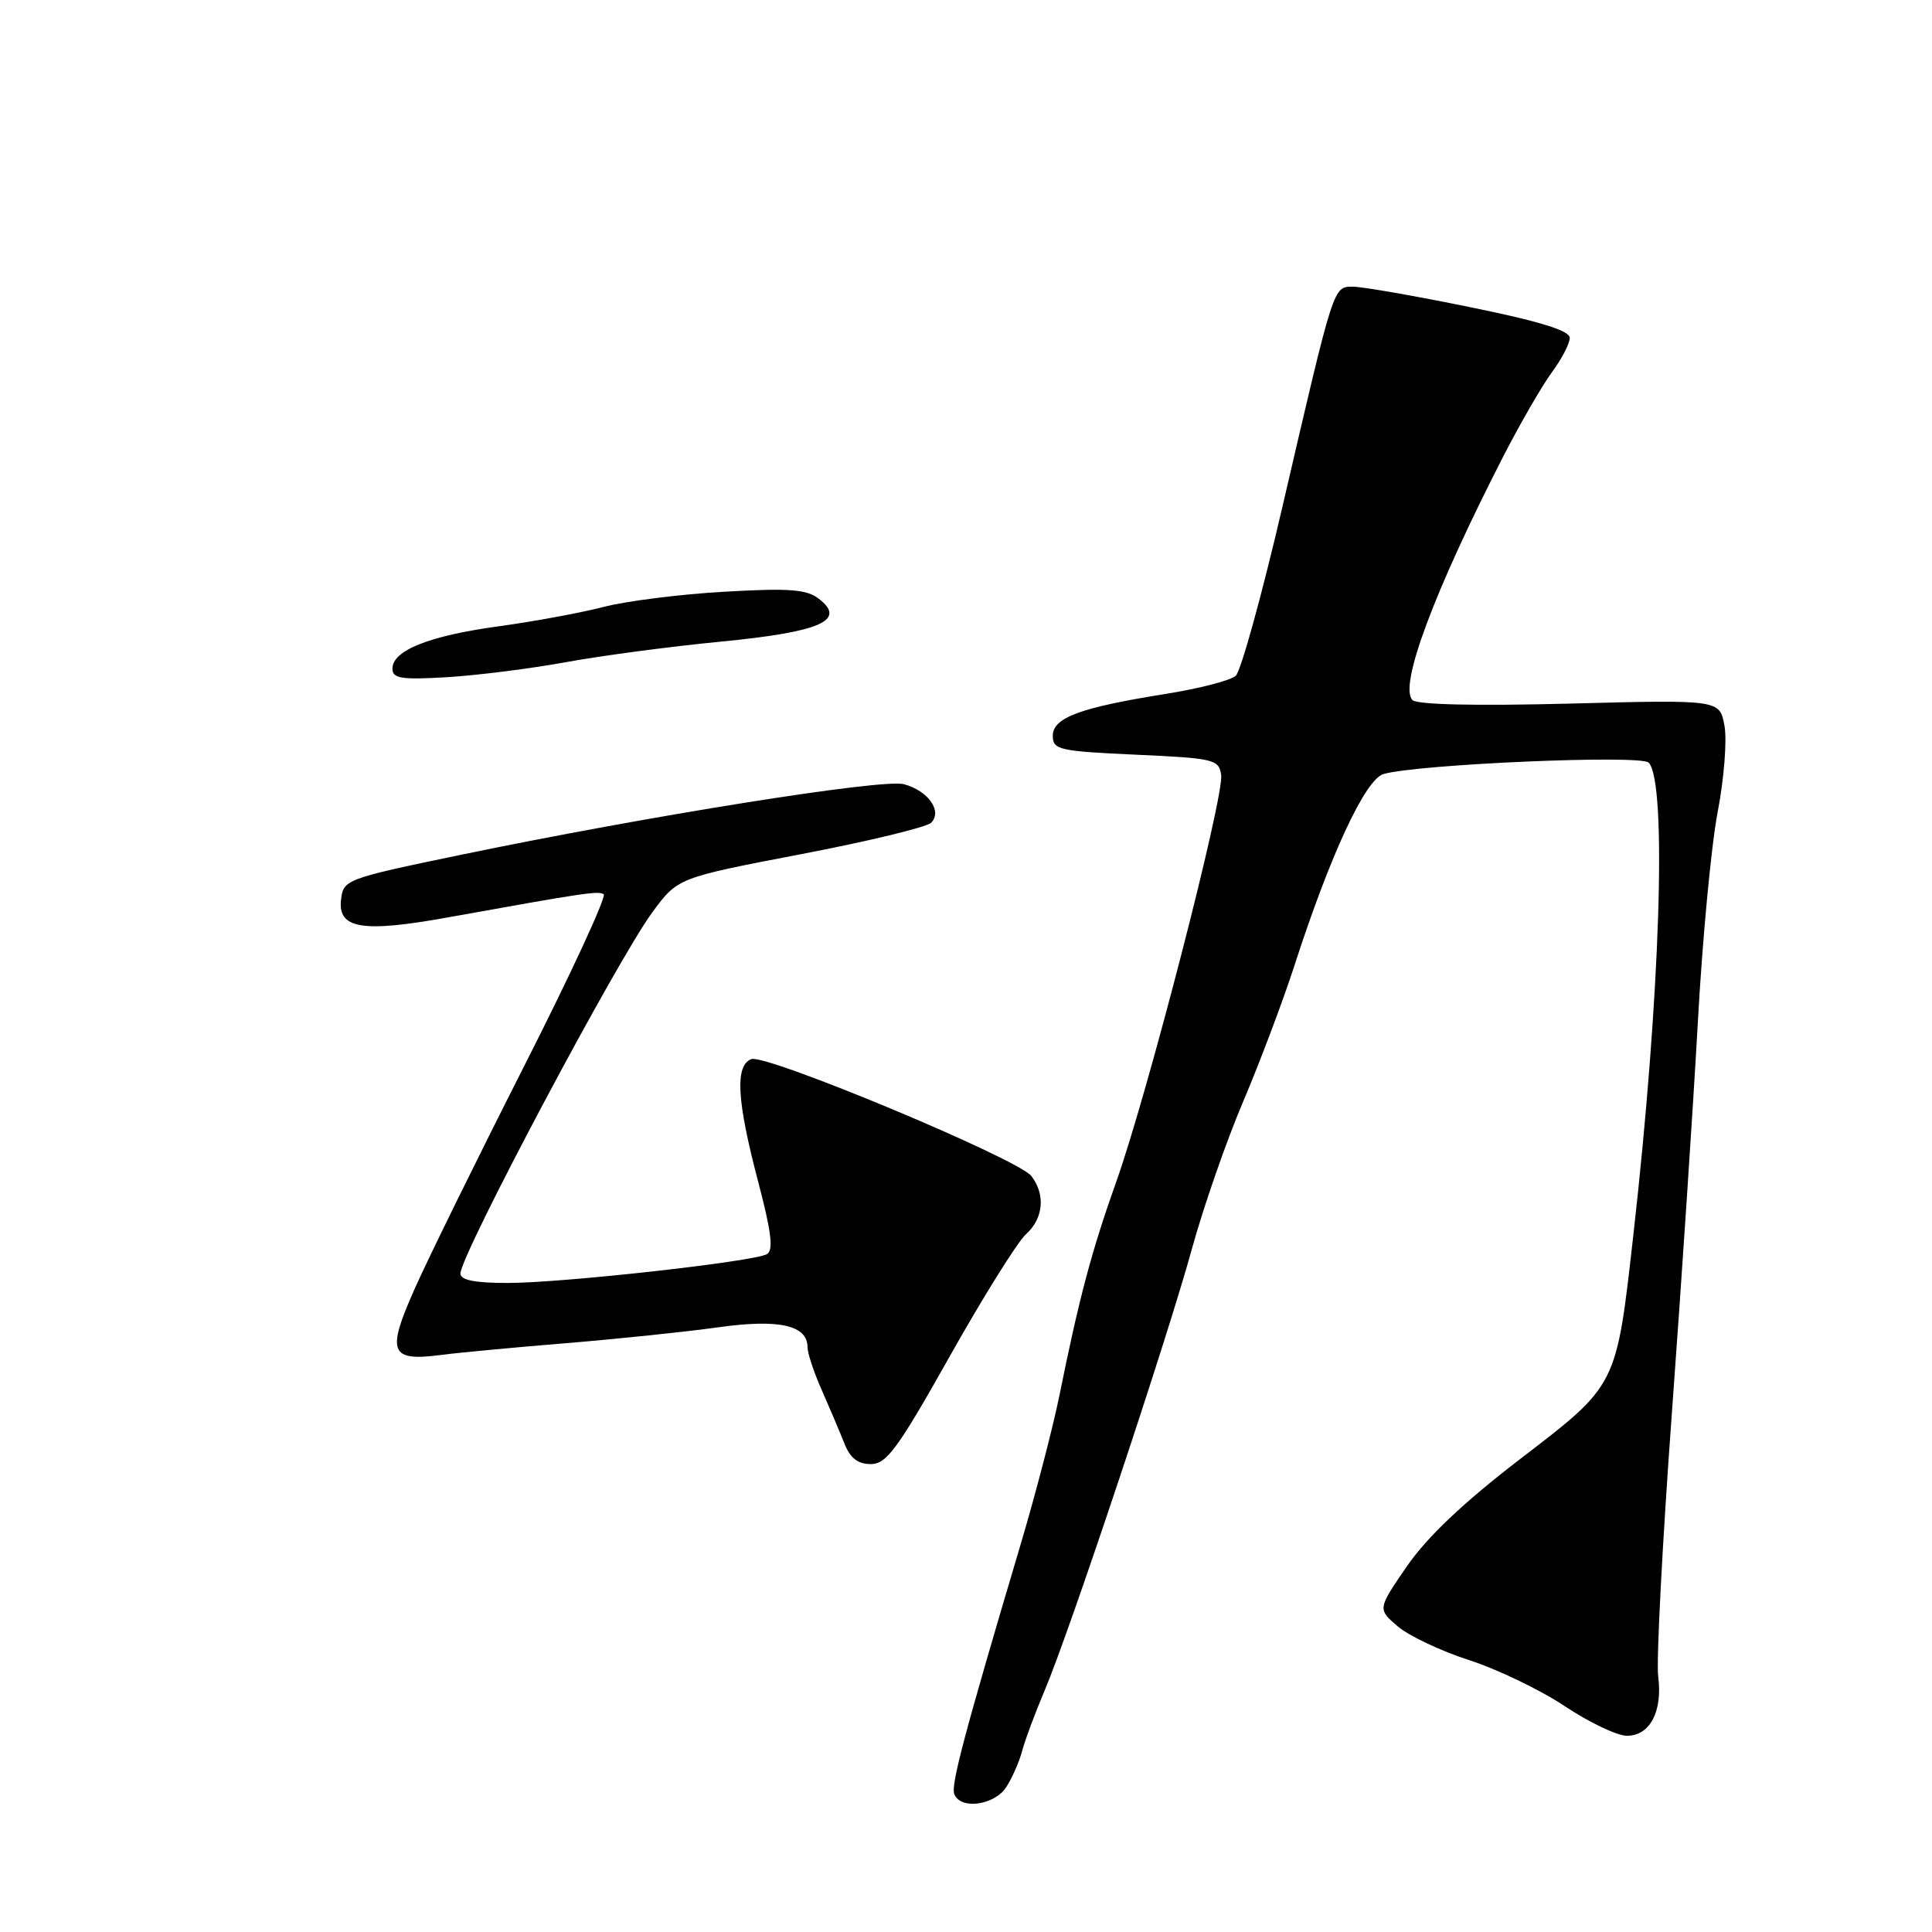 <?xml version="1.0" encoding="UTF-8" standalone="no"?>
<!DOCTYPE svg PUBLIC "-//W3C//DTD SVG 1.1//EN" "http://www.w3.org/Graphics/SVG/1.1/DTD/svg11.dtd" >
<svg xmlns="http://www.w3.org/2000/svg" xmlns:xlink="http://www.w3.org/1999/xlink" version="1.1" viewBox="0 0 256 256">
 <g >
 <path fill="currentColor"
d=" M 133.37 236.75 C 134.15 235.51 135.08 233.38 135.44 232.00 C 135.80 230.62 137.14 227.03 138.42 224.00 C 141.72 216.23 154.65 177.44 157.93 165.50 C 159.44 160.00 162.49 151.22 164.71 146.00 C 166.93 140.78 169.98 132.68 171.50 128.00 C 176.26 113.26 180.91 103.26 183.33 102.56 C 187.84 101.26 217.38 99.98 218.45 101.05 C 220.92 103.52 220.01 131.98 216.43 163.62 C 214.15 183.79 214.34 183.42 201.44 193.32 C 193.93 199.08 189.12 203.64 186.45 207.50 C 182.53 213.20 182.53 213.20 185.19 215.49 C 186.66 216.75 190.93 218.77 194.68 219.98 C 198.43 221.19 204.14 223.94 207.36 226.09 C 210.59 228.24 214.29 230.00 215.58 230.00 C 218.63 230.00 220.32 226.77 219.72 222.14 C 219.45 220.14 220.28 204.32 221.55 187.00 C 222.82 169.68 224.36 146.50 224.97 135.50 C 225.57 124.50 226.76 111.92 227.61 107.54 C 228.45 103.17 228.85 98.04 228.50 96.15 C 227.86 92.71 227.86 92.71 208.00 93.23 C 195.56 93.55 187.78 93.38 187.16 92.76 C 185.33 90.93 189.99 78.43 199.18 60.50 C 201.44 56.10 204.35 51.07 205.64 49.32 C 206.94 47.57 208.00 45.52 208.00 44.76 C 208.00 43.81 203.99 42.57 194.75 40.69 C 187.46 39.20 180.51 37.99 179.29 37.99 C 176.65 38.00 176.81 37.51 169.97 66.97 C 167.23 78.78 164.42 88.94 163.74 89.55 C 163.06 90.16 158.90 91.24 154.50 91.94 C 143.10 93.76 139.50 95.09 139.50 97.50 C 139.50 99.35 140.34 99.54 150.50 100.00 C 160.88 100.47 161.52 100.62 161.81 102.69 C 162.22 105.54 152.08 144.83 147.94 156.50 C 144.64 165.77 142.98 172.00 140.36 185.00 C 139.52 189.12 137.24 197.90 135.28 204.50 C 127.75 229.85 125.98 236.51 126.45 237.73 C 127.27 239.85 131.82 239.21 133.37 236.75 Z  M 125.85 179.71 C 130.27 171.85 134.81 164.58 135.94 163.55 C 138.26 161.46 138.56 158.32 136.67 155.84 C 134.95 153.57 101.48 139.60 99.55 140.34 C 97.37 141.18 97.63 145.83 100.44 156.50 C 102.22 163.25 102.51 165.67 101.62 166.18 C 99.86 167.18 74.53 170.00 67.25 170.00 C 62.91 170.00 61.00 169.62 61.01 168.75 C 61.04 166.25 81.68 127.38 86.42 120.91 C 89.79 116.32 89.79 116.32 106.05 113.20 C 114.99 111.49 122.79 109.61 123.38 109.02 C 124.91 107.49 122.98 104.77 119.77 103.91 C 116.94 103.16 86.03 108.09 61.00 113.28 C 45.80 116.44 45.49 116.55 45.19 119.22 C 44.74 123.06 48.00 123.61 59.29 121.57 C 77.69 118.26 79.24 118.03 79.99 118.49 C 80.41 118.75 75.68 128.99 69.47 141.23 C 63.26 153.48 56.71 166.80 54.92 170.83 C 51.18 179.24 51.67 180.43 58.50 179.53 C 60.70 179.24 68.12 178.54 75.00 177.98 C 81.88 177.41 90.93 176.47 95.13 175.88 C 103.20 174.74 107.00 175.59 107.00 178.51 C 107.00 179.30 107.85 181.87 108.90 184.22 C 109.94 186.58 111.28 189.74 111.88 191.25 C 112.64 193.20 113.66 194.00 115.39 194.00 C 117.47 194.00 118.96 191.97 125.85 179.71 Z  M 75.00 87.74 C 79.67 86.88 88.90 85.66 95.50 85.02 C 108.72 83.74 112.23 82.21 108.50 79.34 C 106.86 78.08 104.58 77.91 95.94 78.41 C 90.12 78.74 82.92 79.65 79.94 80.43 C 76.95 81.20 70.70 82.36 66.06 82.99 C 56.84 84.25 52.00 86.19 52.00 88.60 C 52.00 89.91 53.18 90.09 59.25 89.73 C 63.24 89.49 70.33 88.59 75.00 87.74 Z "/>
</g>
</svg>